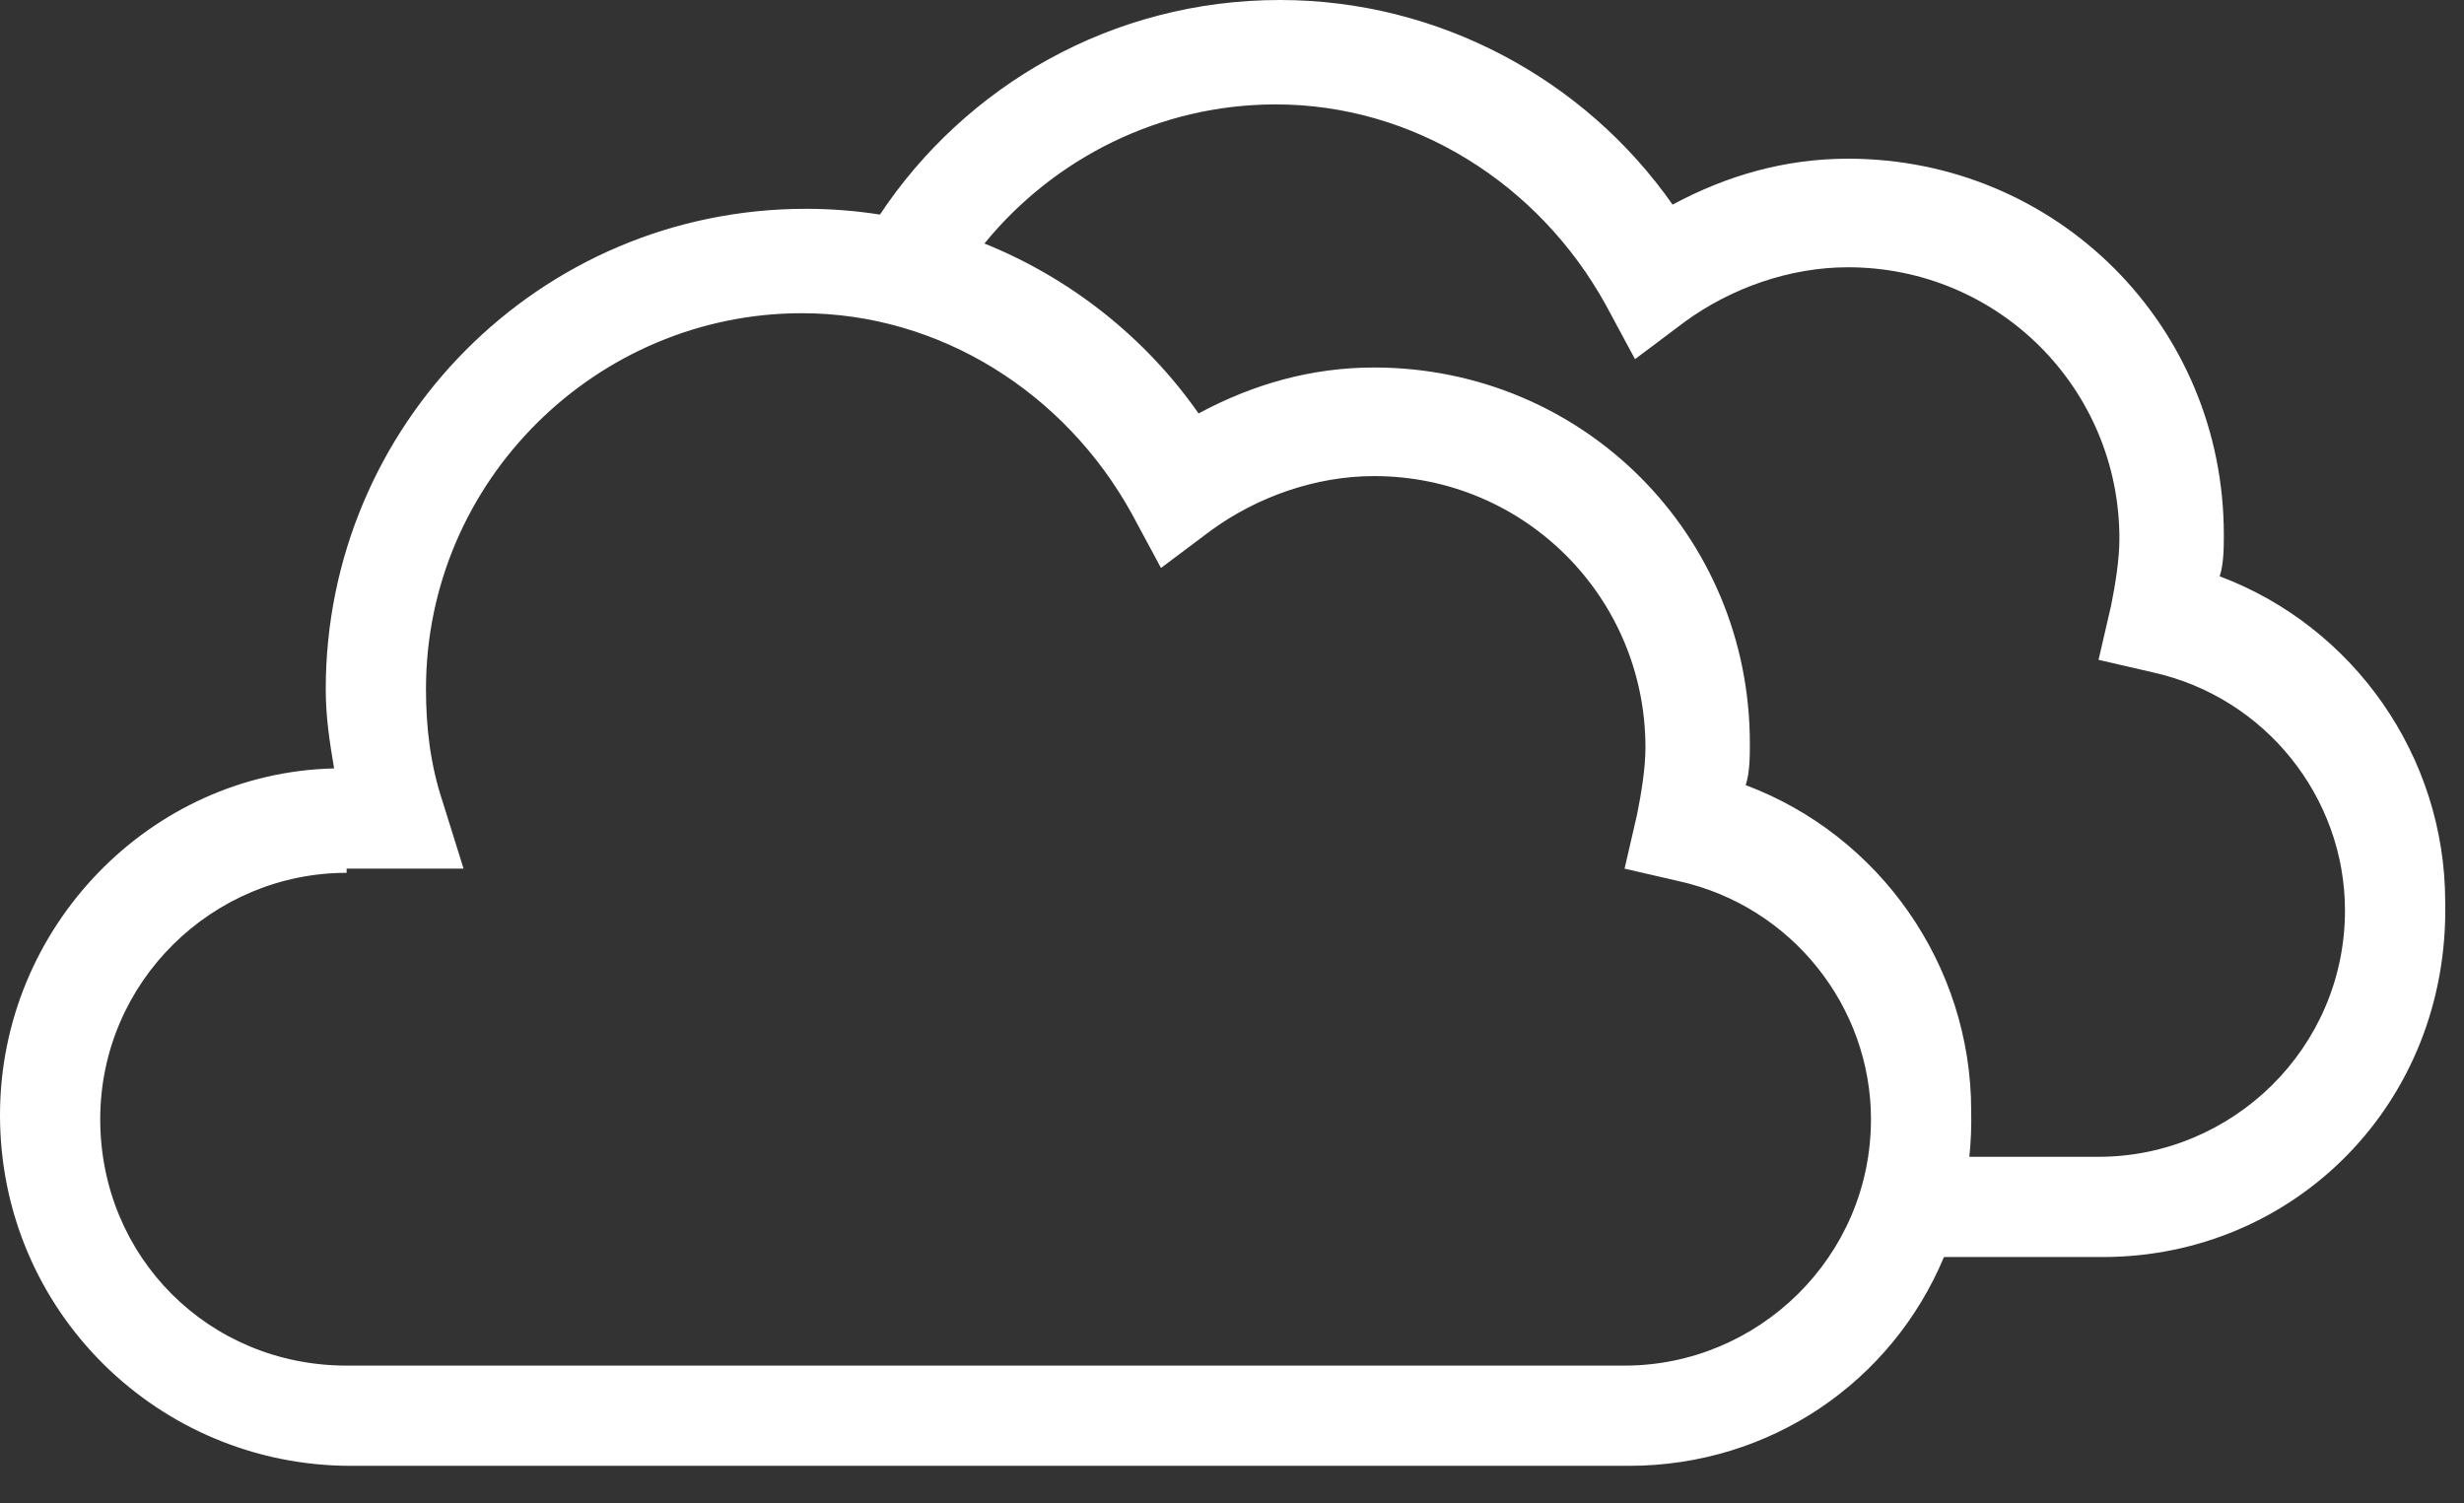<svg width="59" height="36" viewBox="0 0 59 36" fill="none" xmlns="http://www.w3.org/2000/svg">
<rect x="0" y="0" width="59" height="36" fill="#333333" stroke="none"/>
<path fill-rule="evenodd" clip-rule="evenodd" d="M47.156 27.7C47.193 27.341 47.208 26.974 47.2 26.6C47.2 23.1 45 20 41.8 18.8C41.9 18.5 41.9 18.1 41.9 17.8V17.8C41.9 12.8 37.9 8.8 32.9 8.8C31.4 8.8 30 9.2 28.7 9.9C27.425 8.078 25.633 6.662 23.572 5.831C25.234 3.794 27.762 2.5 30.55 2.5C33.849 2.5 36.849 4.4 38.45 7.3L39.15 8.6L40.349 7.7C41.45 6.9 42.849 6.4 44.249 6.4C47.849 6.4 50.749 9.3 50.749 12.9C50.749 13.4 50.65 14 50.55 14.5L50.249 15.8L51.55 16.1C54.25 16.7 56.15 19.1 56.15 21.8C56.15 25.1 53.45 27.7 50.249 27.7H47.156ZM46.548 30.1H50.349C54.95 30.1 58.65 26.4 58.55 21.6C58.55 18.1 56.349 15 53.15 13.8C53.249 13.5 53.249 13.1 53.249 12.8C53.249 7.8 49.249 3.8 44.249 3.8C42.749 3.8 41.349 4.2 40.05 4.9C37.95 1.9 34.45 0 30.649 0C26.63 0 23.123 2.051 21.07 5.138C20.49 5.047 19.899 5 19.3 5C12.9 5 7.8 10.2 7.8 16.5C7.8 17.2 7.9 17.8 8 18.4L8 18.4C3.6 18.5 0 22.2 0 26.7C0 31.4 3.8 35.1 8.4 35.1H39C42.395 35.1 45.299 33.085 46.548 30.1ZM2.4 26.8C2.4 23.5 5.1 20.9 8.3 20.9V20.8H11.1L10.6 19.2C10.3 18.3 10.2 17.4 10.2 16.5C10.2 11.5 14.3 7.5 19.2 7.5C22.5 7.5 25.5 9.4 27.1 12.3L27.8 13.6L29 12.7C30.1 11.9 31.5 11.4 32.9 11.4C36.5 11.4 39.4 14.3 39.4 17.9C39.4 18.4 39.3 19 39.2 19.5L38.9 20.8L40.2 21.1C42.9 21.7 44.8 24.1 44.8 26.8C44.8 30.1 42.1 32.7 38.9 32.7H8.3C5 32.7 2.4 30.1 2.4 26.8Z" fill="#FFFFFF"/>
</svg>
